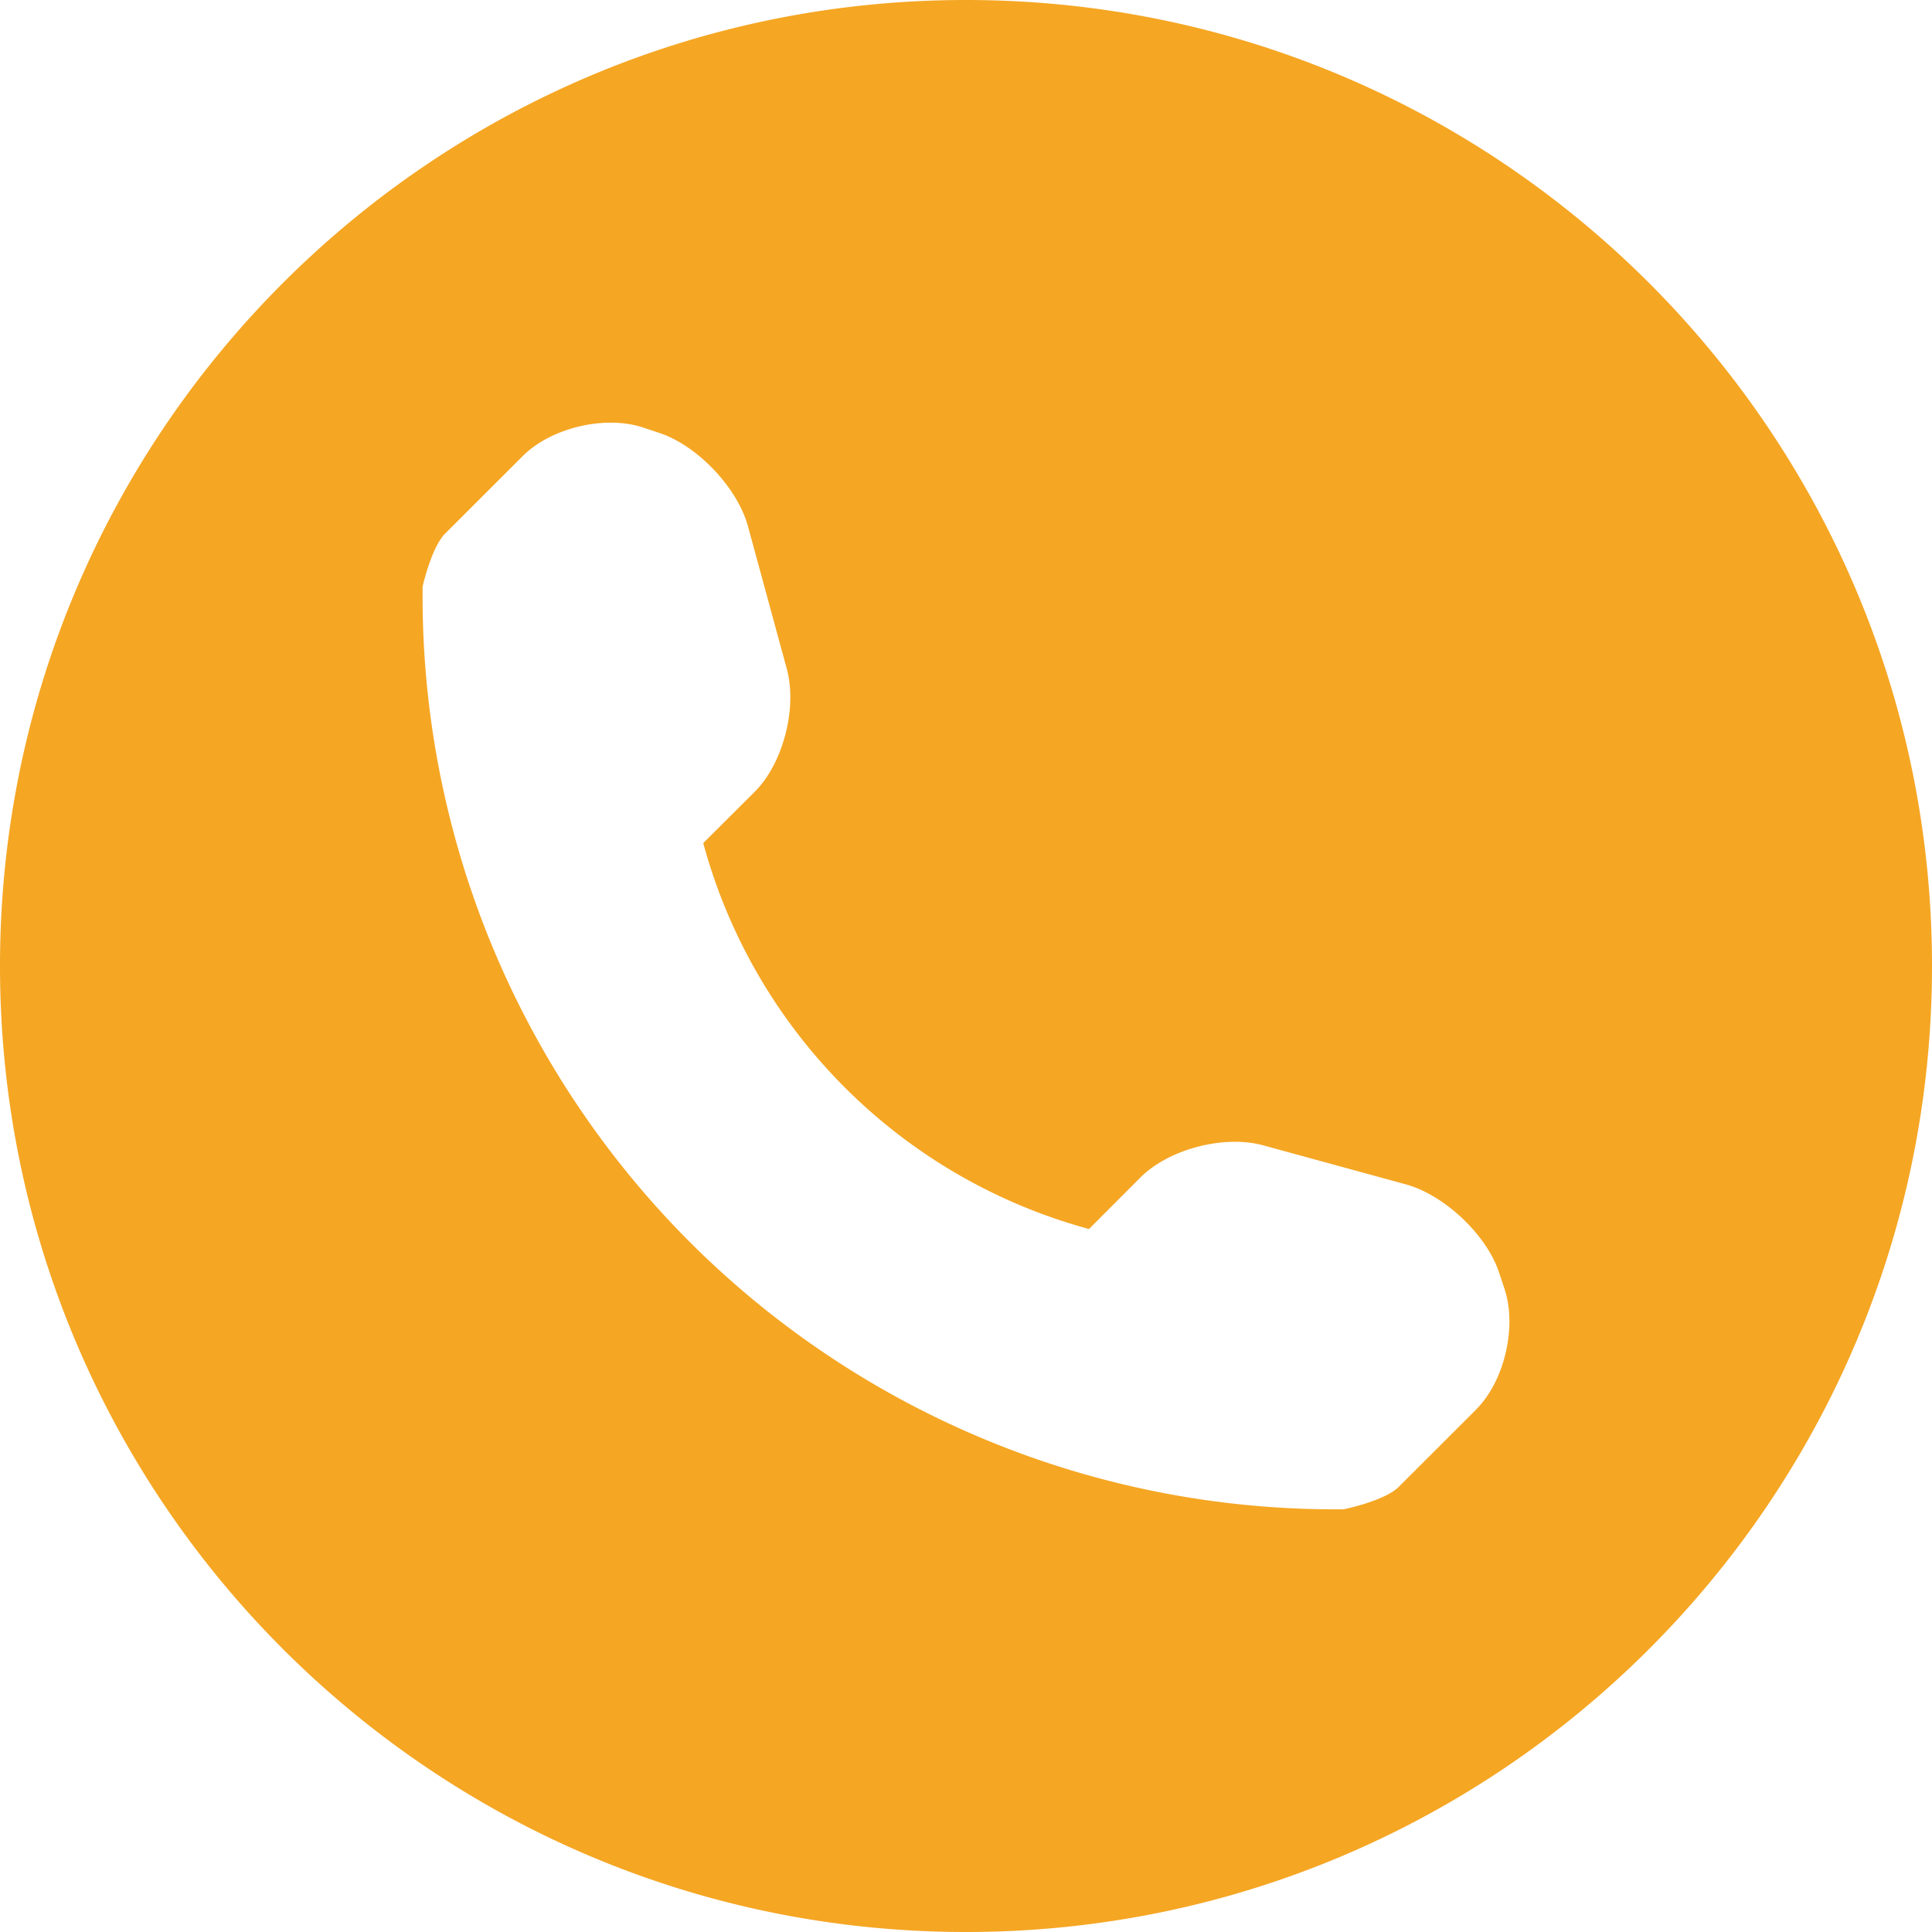 <svg xmlns="http://www.w3.org/2000/svg" width="24" height="24" viewBox="0 0 24 24">
    <path fill="#F5A623" fill-rule="nonzero" d="M12 0C5.373 0 0 5.373 0 12s5.373 12 12 12 12-5.373 12-12S18.627 0 12 0zm6.337 17.51l-.961.96c-.171.172-.674.279-.69.279A11.34 11.34 0 0 1 8.57 15.43 11.353 11.353 0 0 1 5.25 7.286c0-.001.11-.49.281-.659l.961-.96c.352-.354 1.027-.514 1.5-.355l.202.067c.472.158.967.68 1.098 1.16l.483 1.774c.13.482-.046 1.168-.397 1.52l-.642.64a6.815 6.815 0 0 0 4.792 4.794l.641-.642c.354-.353 1.039-.529 1.52-.398l1.773.485c.481.132 1.003.624 1.16 1.095l.068.205c.157.472-.002 1.147-.353 1.497z"/>
</svg>
